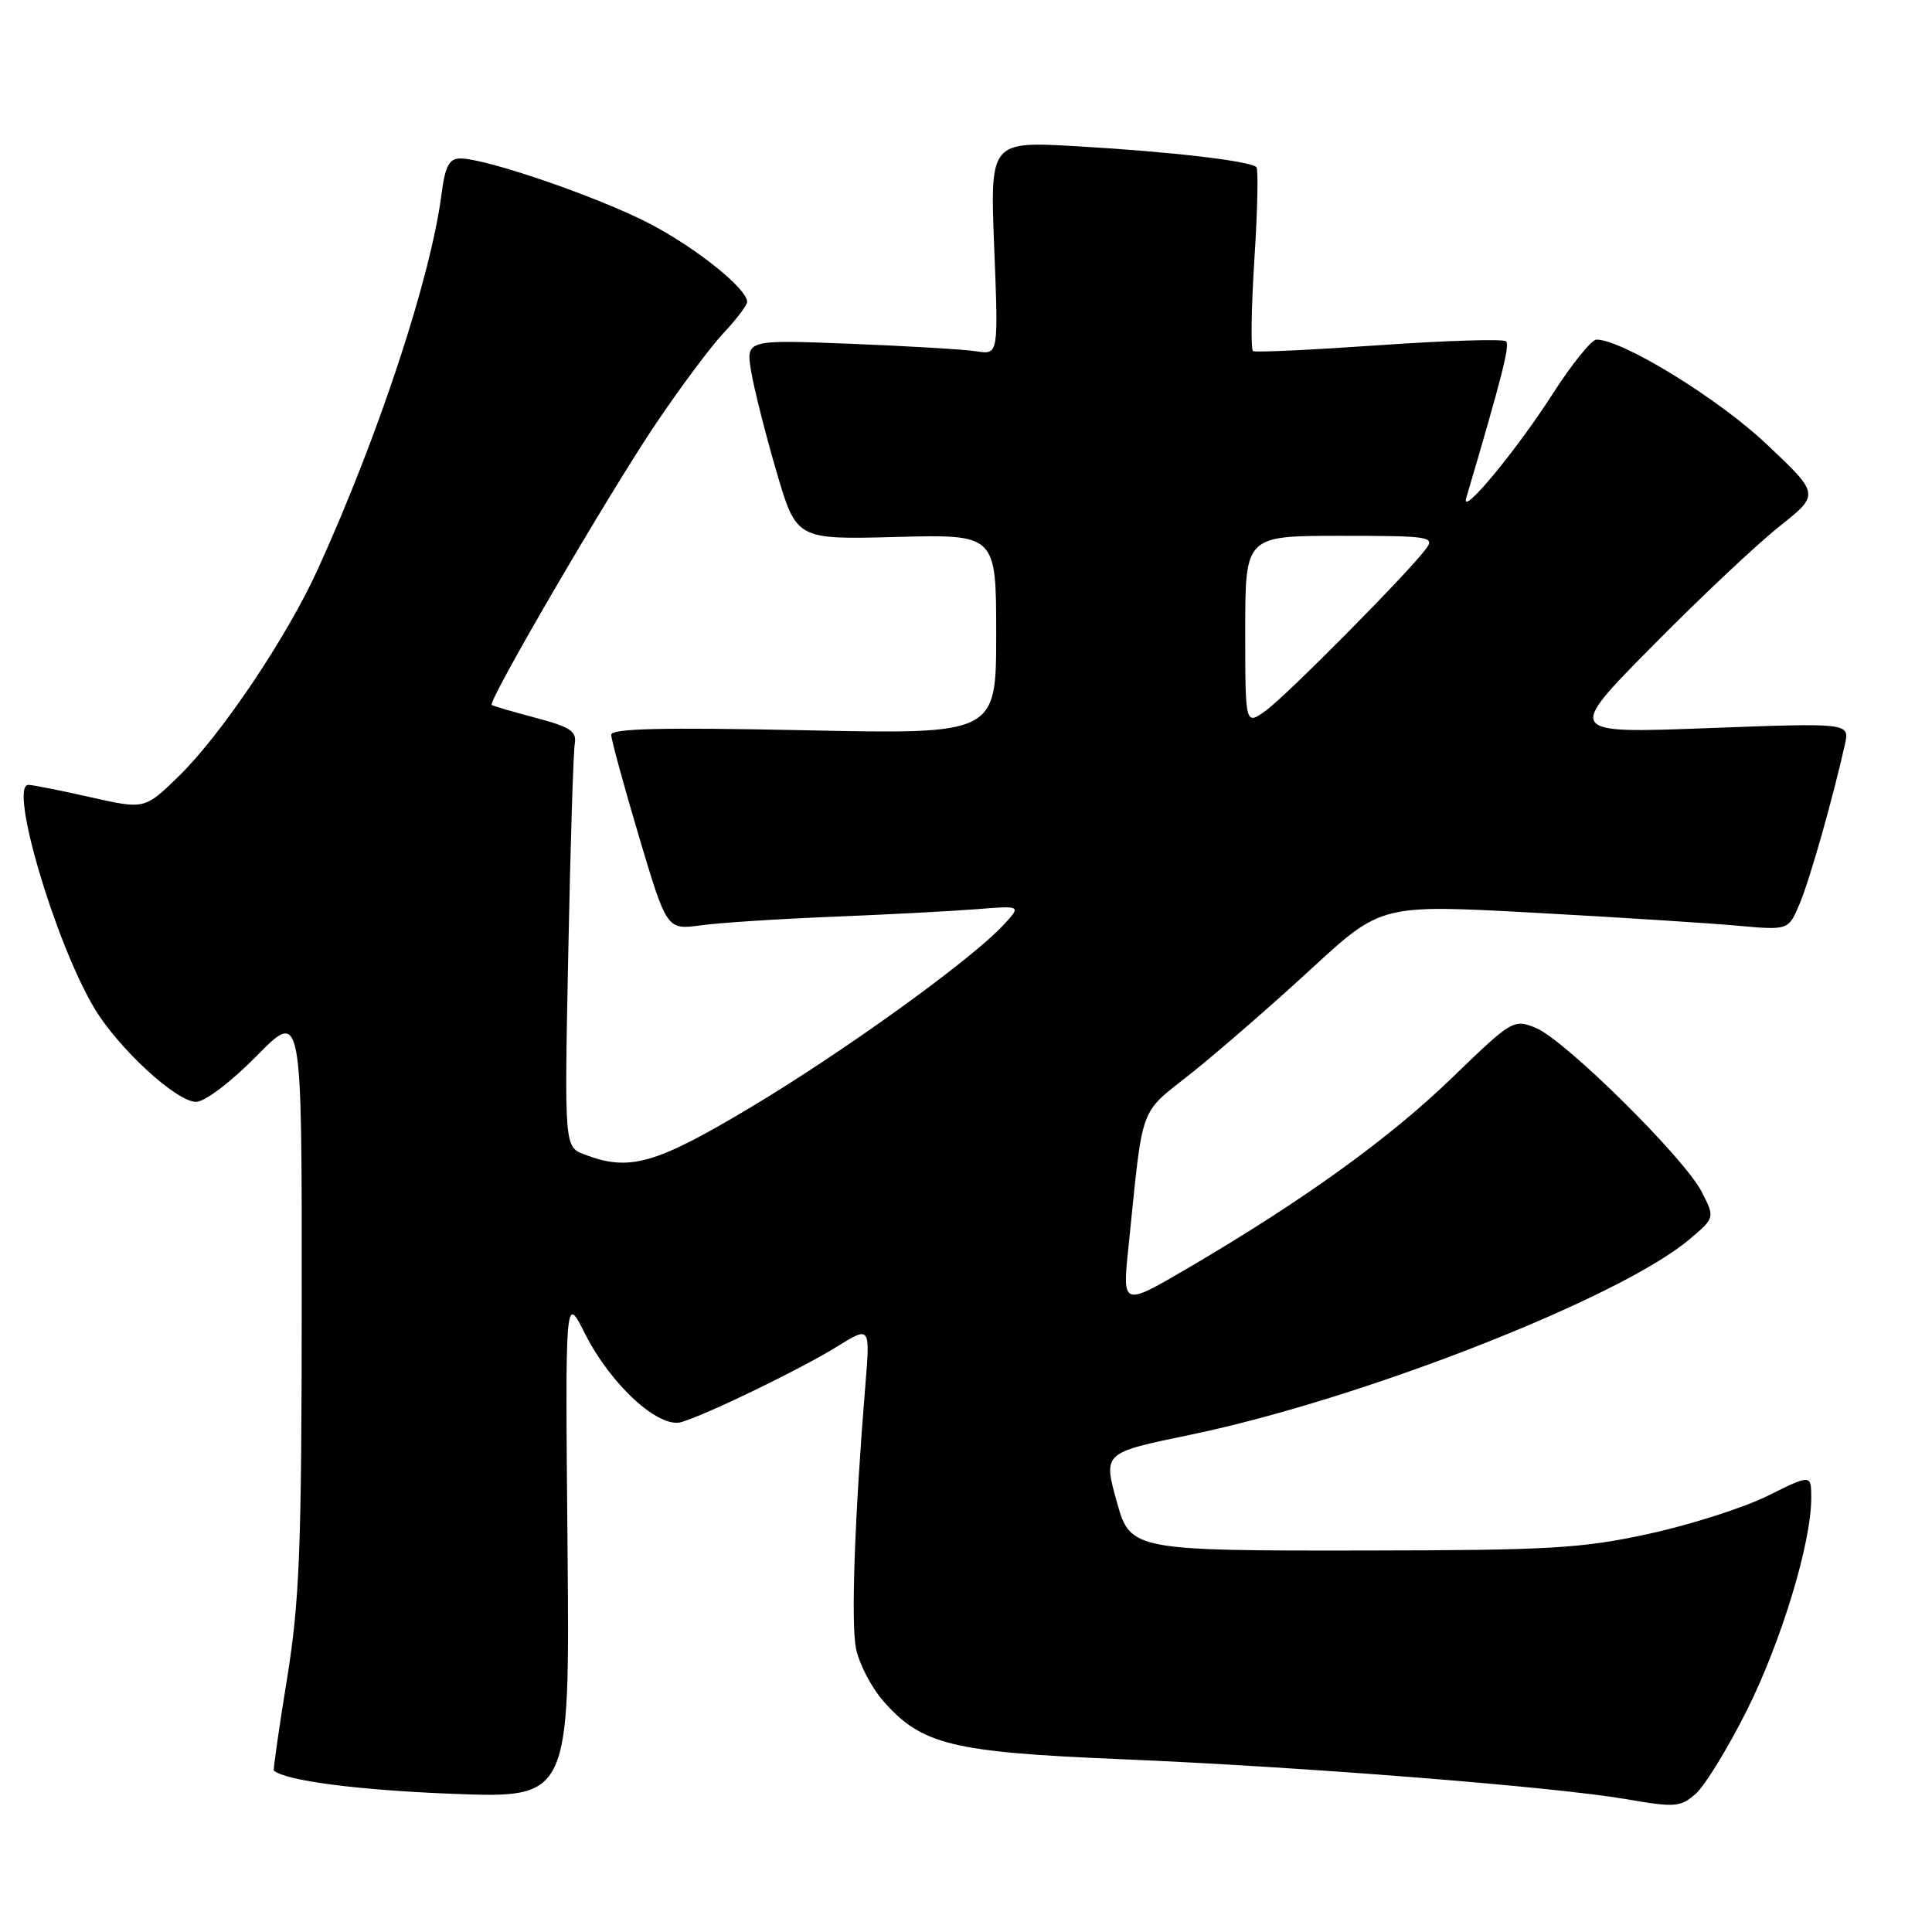 <?xml version="1.0" encoding="UTF-8" standalone="no"?>
<!DOCTYPE svg PUBLIC "-//W3C//DTD SVG 1.1//EN" "http://www.w3.org/Graphics/SVG/1.1/DTD/svg11.dtd" >
<svg xmlns="http://www.w3.org/2000/svg" xmlns:xlink="http://www.w3.org/1999/xlink" version="1.1" viewBox="0 0 256 256">
 <g >
 <path fill="currentColor"
d=" M 231.47 226.63 C 236.04 217.48 240.00 204.46 240.00 198.51 C 240.00 195.34 240.00 195.34 234.22 198.21 C 231.04 199.78 223.96 202.05 218.47 203.24 C 209.62 205.17 205.41 205.42 181.00 205.45 C 150.43 205.50 149.75 205.37 148.05 199.24 C 146.16 192.44 146.06 192.54 157.75 190.11 C 180.42 185.41 214.68 171.99 223.87 164.21 C 227.24 161.36 227.24 161.36 225.49 157.93 C 223.20 153.44 207.35 137.77 203.50 136.20 C 200.56 135.01 200.34 135.14 192.48 142.74 C 184.15 150.81 172.81 158.99 157.61 167.91 C 148.71 173.13 148.71 173.13 149.52 165.32 C 151.53 145.81 150.78 147.85 158.00 142.09 C 161.57 139.23 168.67 133.06 173.76 128.37 C 183.02 119.84 183.02 119.84 203.26 120.94 C 214.39 121.55 226.53 122.32 230.24 122.66 C 236.99 123.27 236.99 123.27 238.48 119.71 C 239.84 116.46 242.87 105.76 244.46 98.64 C 245.09 95.78 245.09 95.78 226.30 96.48 C 207.50 97.19 207.50 97.19 219.00 85.56 C 225.32 79.16 232.89 72.03 235.82 69.72 C 241.13 65.50 241.13 65.50 234.02 58.80 C 227.62 52.76 214.97 45.00 211.54 45.00 C 210.89 45.00 208.26 48.26 205.70 52.25 C 200.90 59.74 193.50 68.65 194.28 66.00 C 199.03 49.90 200.09 45.75 199.56 45.23 C 199.22 44.89 191.66 45.12 182.77 45.74 C 173.88 46.36 166.35 46.72 166.03 46.52 C 165.72 46.32 165.80 40.87 166.21 34.40 C 166.63 27.93 166.75 22.41 166.48 22.15 C 165.67 21.33 155.11 20.10 142.84 19.39 C 131.18 18.71 131.18 18.71 131.74 32.86 C 132.30 47.01 132.30 47.01 129.40 46.55 C 127.80 46.30 120.27 45.85 112.66 45.55 C 98.83 45.01 98.83 45.01 99.54 49.25 C 99.93 51.59 101.44 57.55 102.89 62.50 C 105.53 71.50 105.53 71.50 118.77 71.15 C 132.00 70.80 132.00 70.80 132.00 84.05 C 132.00 97.30 132.00 97.30 106.50 96.76 C 87.79 96.37 81.00 96.53 80.99 97.36 C 80.99 97.99 82.65 104.06 84.67 110.86 C 88.36 123.22 88.36 123.22 92.86 122.61 C 95.33 122.27 103.23 121.76 110.43 121.47 C 117.62 121.18 126.17 120.73 129.43 120.47 C 135.35 119.99 135.35 119.99 132.93 122.60 C 128.60 127.25 111.80 139.36 99.40 146.77 C 86.82 154.28 83.41 155.25 77.46 152.98 C 74.78 151.97 74.78 151.97 75.30 126.23 C 75.58 112.08 75.97 99.62 76.16 98.53 C 76.44 96.91 75.55 96.32 71.00 95.12 C 67.97 94.32 65.35 93.55 65.16 93.41 C 64.58 92.97 80.65 65.44 86.88 56.18 C 90.09 51.41 94.13 45.99 95.86 44.14 C 97.59 42.30 99.00 40.44 99.00 40.01 C 99.00 38.26 92.31 32.89 86.11 29.65 C 79.40 26.15 64.46 21.00 61.01 21.00 C 59.51 21.00 58.99 21.98 58.50 25.75 C 57.06 36.84 50.20 57.64 42.13 75.39 C 38.04 84.39 29.32 97.37 23.66 102.88 C 19.17 107.25 19.17 107.25 11.96 105.63 C 8.00 104.73 4.31 104.00 3.76 104.00 C 1.16 104.00 7.19 124.54 12.40 133.42 C 15.53 138.77 23.34 146.00 25.98 146.00 C 27.14 146.00 30.58 143.39 34.01 139.91 C 40.00 133.83 40.00 133.83 39.98 172.16 C 39.97 205.26 39.70 212.14 38.03 222.46 C 36.96 229.04 36.18 234.50 36.29 234.61 C 37.79 235.95 47.49 237.21 60.00 237.69 C 75.50 238.28 75.50 238.28 75.20 204.89 C 74.89 171.50 74.89 171.50 77.50 176.69 C 80.93 183.50 87.31 189.34 90.31 188.43 C 93.86 187.35 106.14 181.39 110.91 178.43 C 115.31 175.70 115.31 175.70 114.66 183.60 C 113.26 200.75 112.75 214.84 113.41 218.35 C 113.79 220.38 115.43 223.56 117.06 225.42 C 122.13 231.19 126.14 232.17 148.50 233.10 C 172.49 234.10 205.83 236.74 215.50 238.40 C 221.97 239.52 222.67 239.46 224.70 237.68 C 225.90 236.62 228.95 231.65 231.47 226.63 Z  M 165.00 83.57 C 165.00 71.00 165.00 71.00 177.62 71.00 C 189.48 71.00 190.17 71.11 188.93 72.75 C 186.52 75.98 170.53 92.12 167.75 94.14 C 165.00 96.14 165.00 96.14 165.00 83.57 Z "/>
</g>
</svg>
